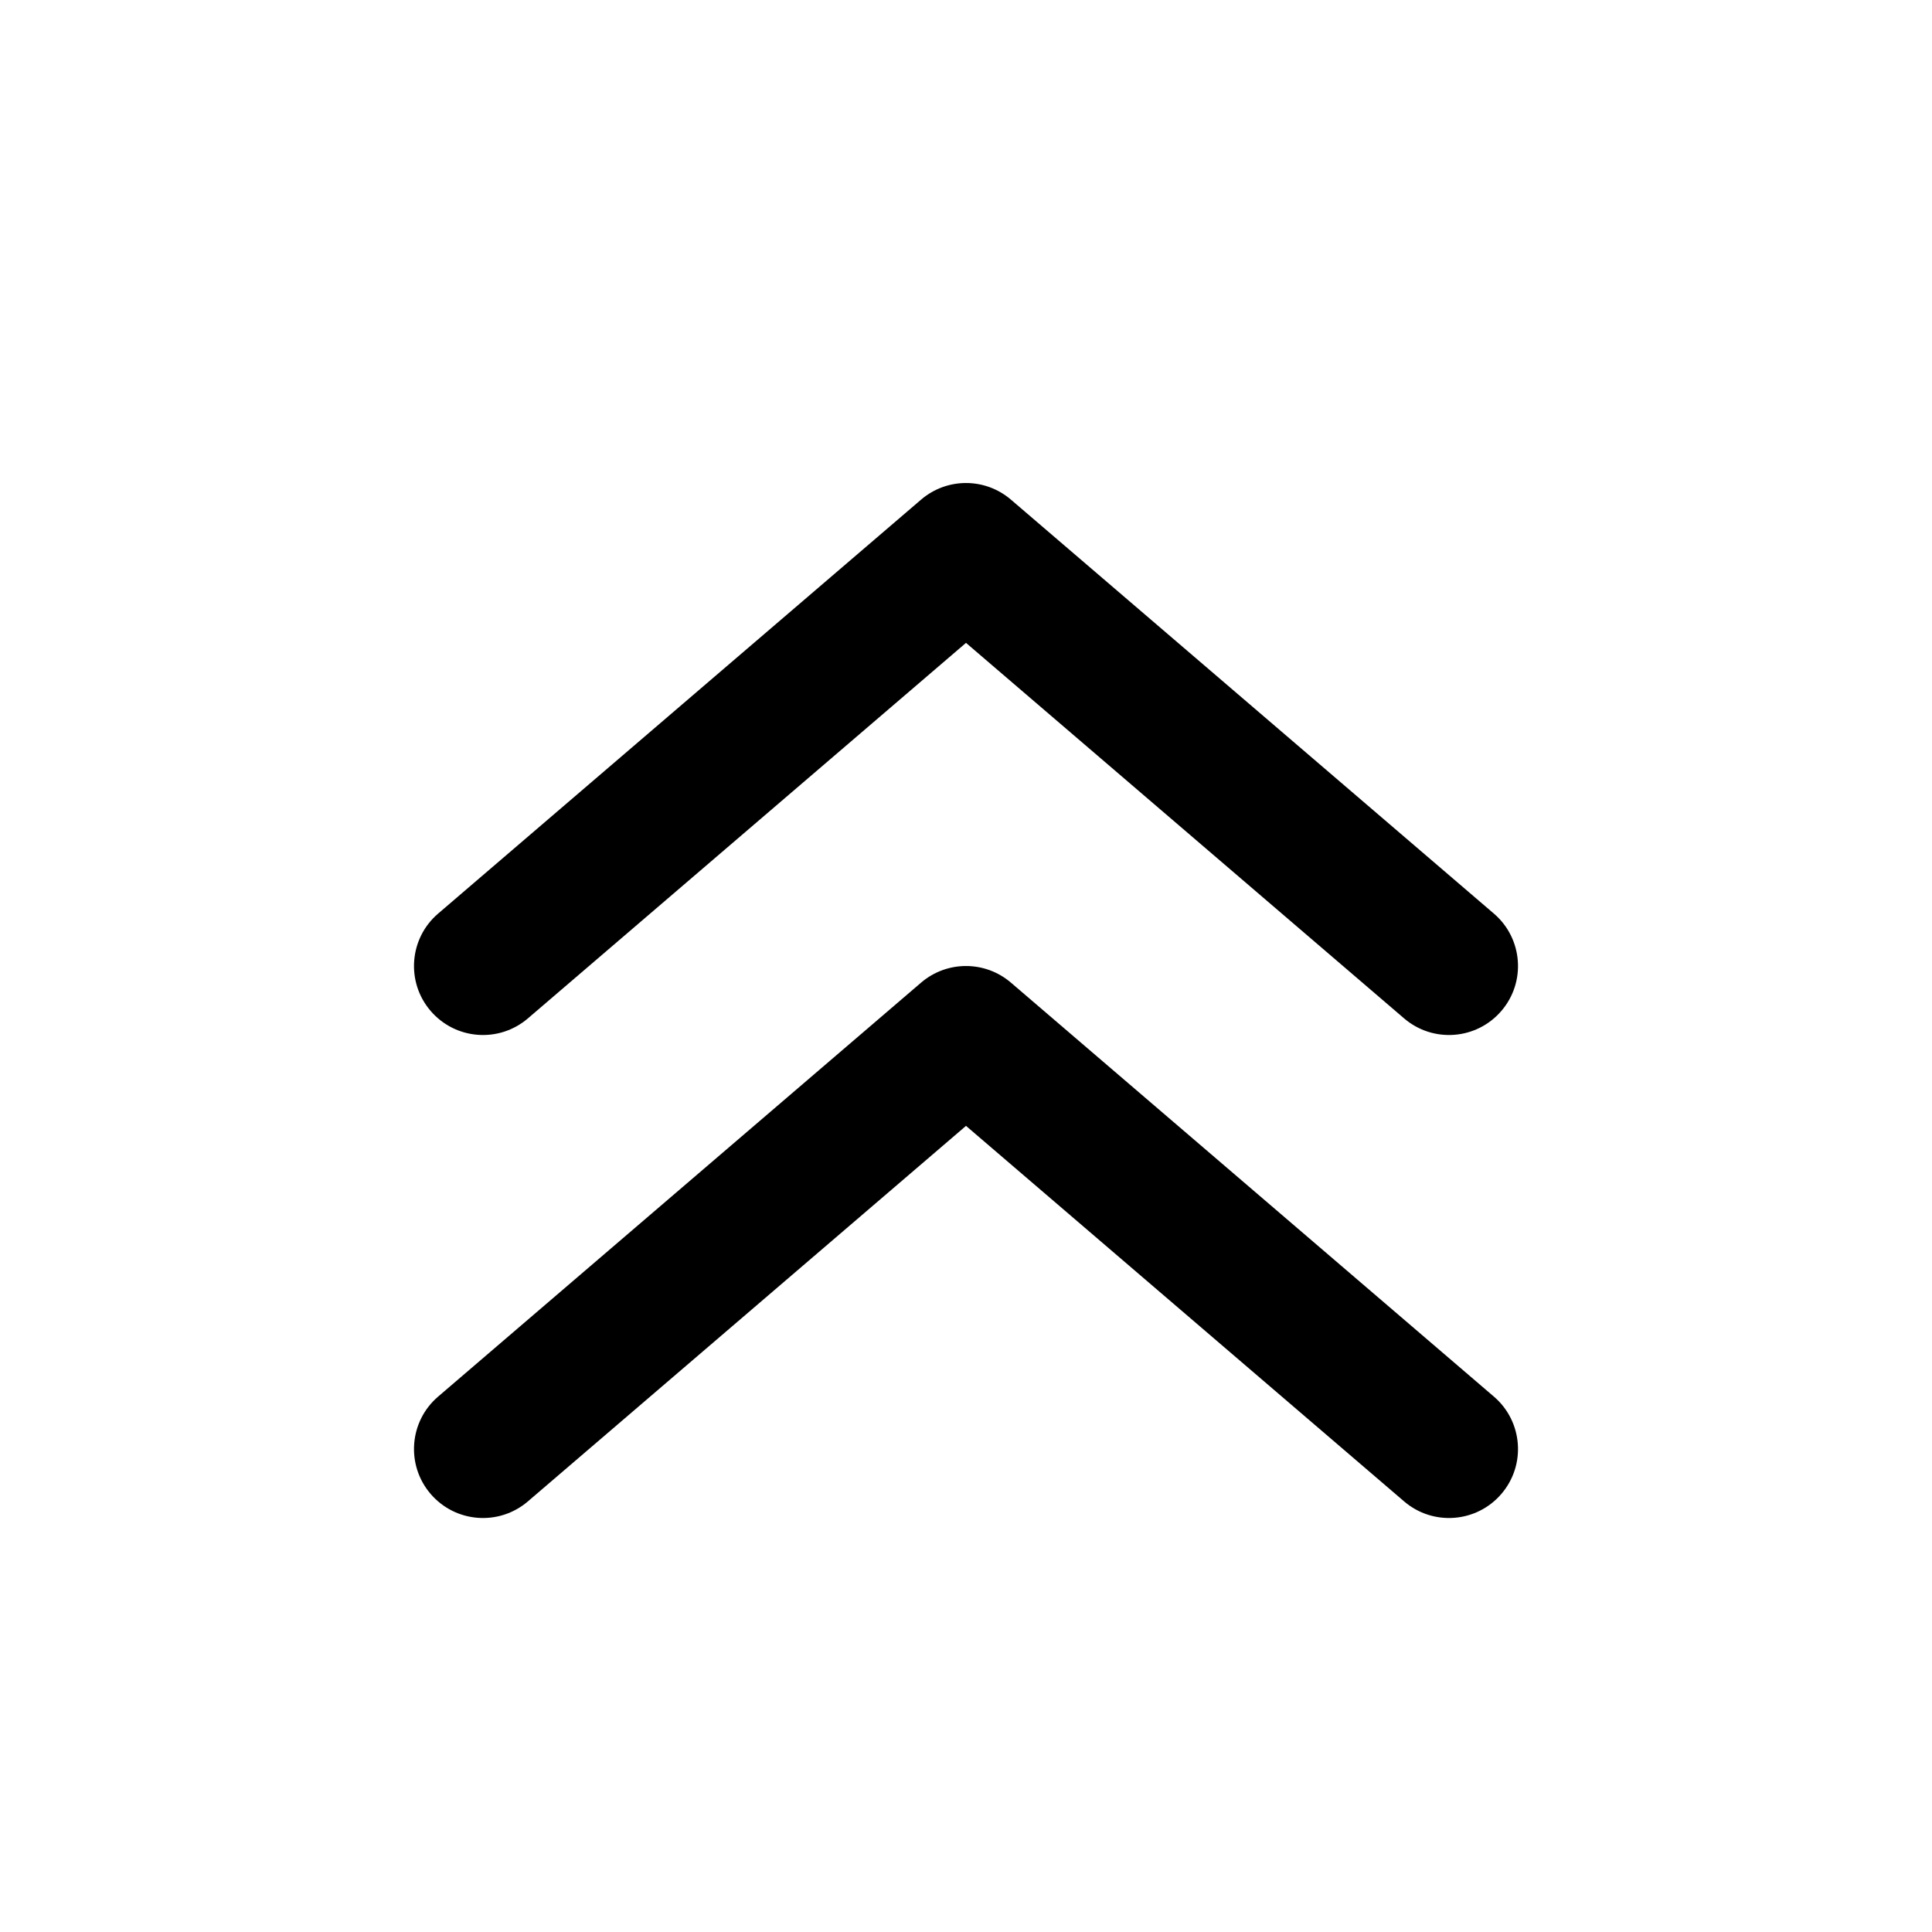 <svg width="28" height="28" viewBox="0 0 28 28" fill="none" xmlns="http://www.w3.org/2000/svg">
    <path
        d="M20.349 21.759C20.769 22.119 21.4 22.07 21.759 21.651C22.119 21.232 22.07 20.6 21.651 20.241L14.651 14.241C14.276 13.92 13.724 13.92 13.349 14.241L6.349 20.241C5.93 20.6 5.881 21.232 6.241 21.651C6.6 22.07 7.231 22.119 7.651 21.759L14 16.317L20.349 21.759Z"
        fill="black" />
    <path
        d="M20.349 14.759C20.769 15.119 21.4 15.07 21.759 14.651C22.119 14.232 22.07 13.6 21.651 13.241L14.651 7.241C14.276 6.92 13.724 6.92 13.349 7.241L6.349 13.241C5.93 13.6 5.881 14.232 6.241 14.651C6.6 15.07 7.231 15.119 7.651 14.759L14 9.317L20.349 14.759Z"
        fill="black" />
</svg>

